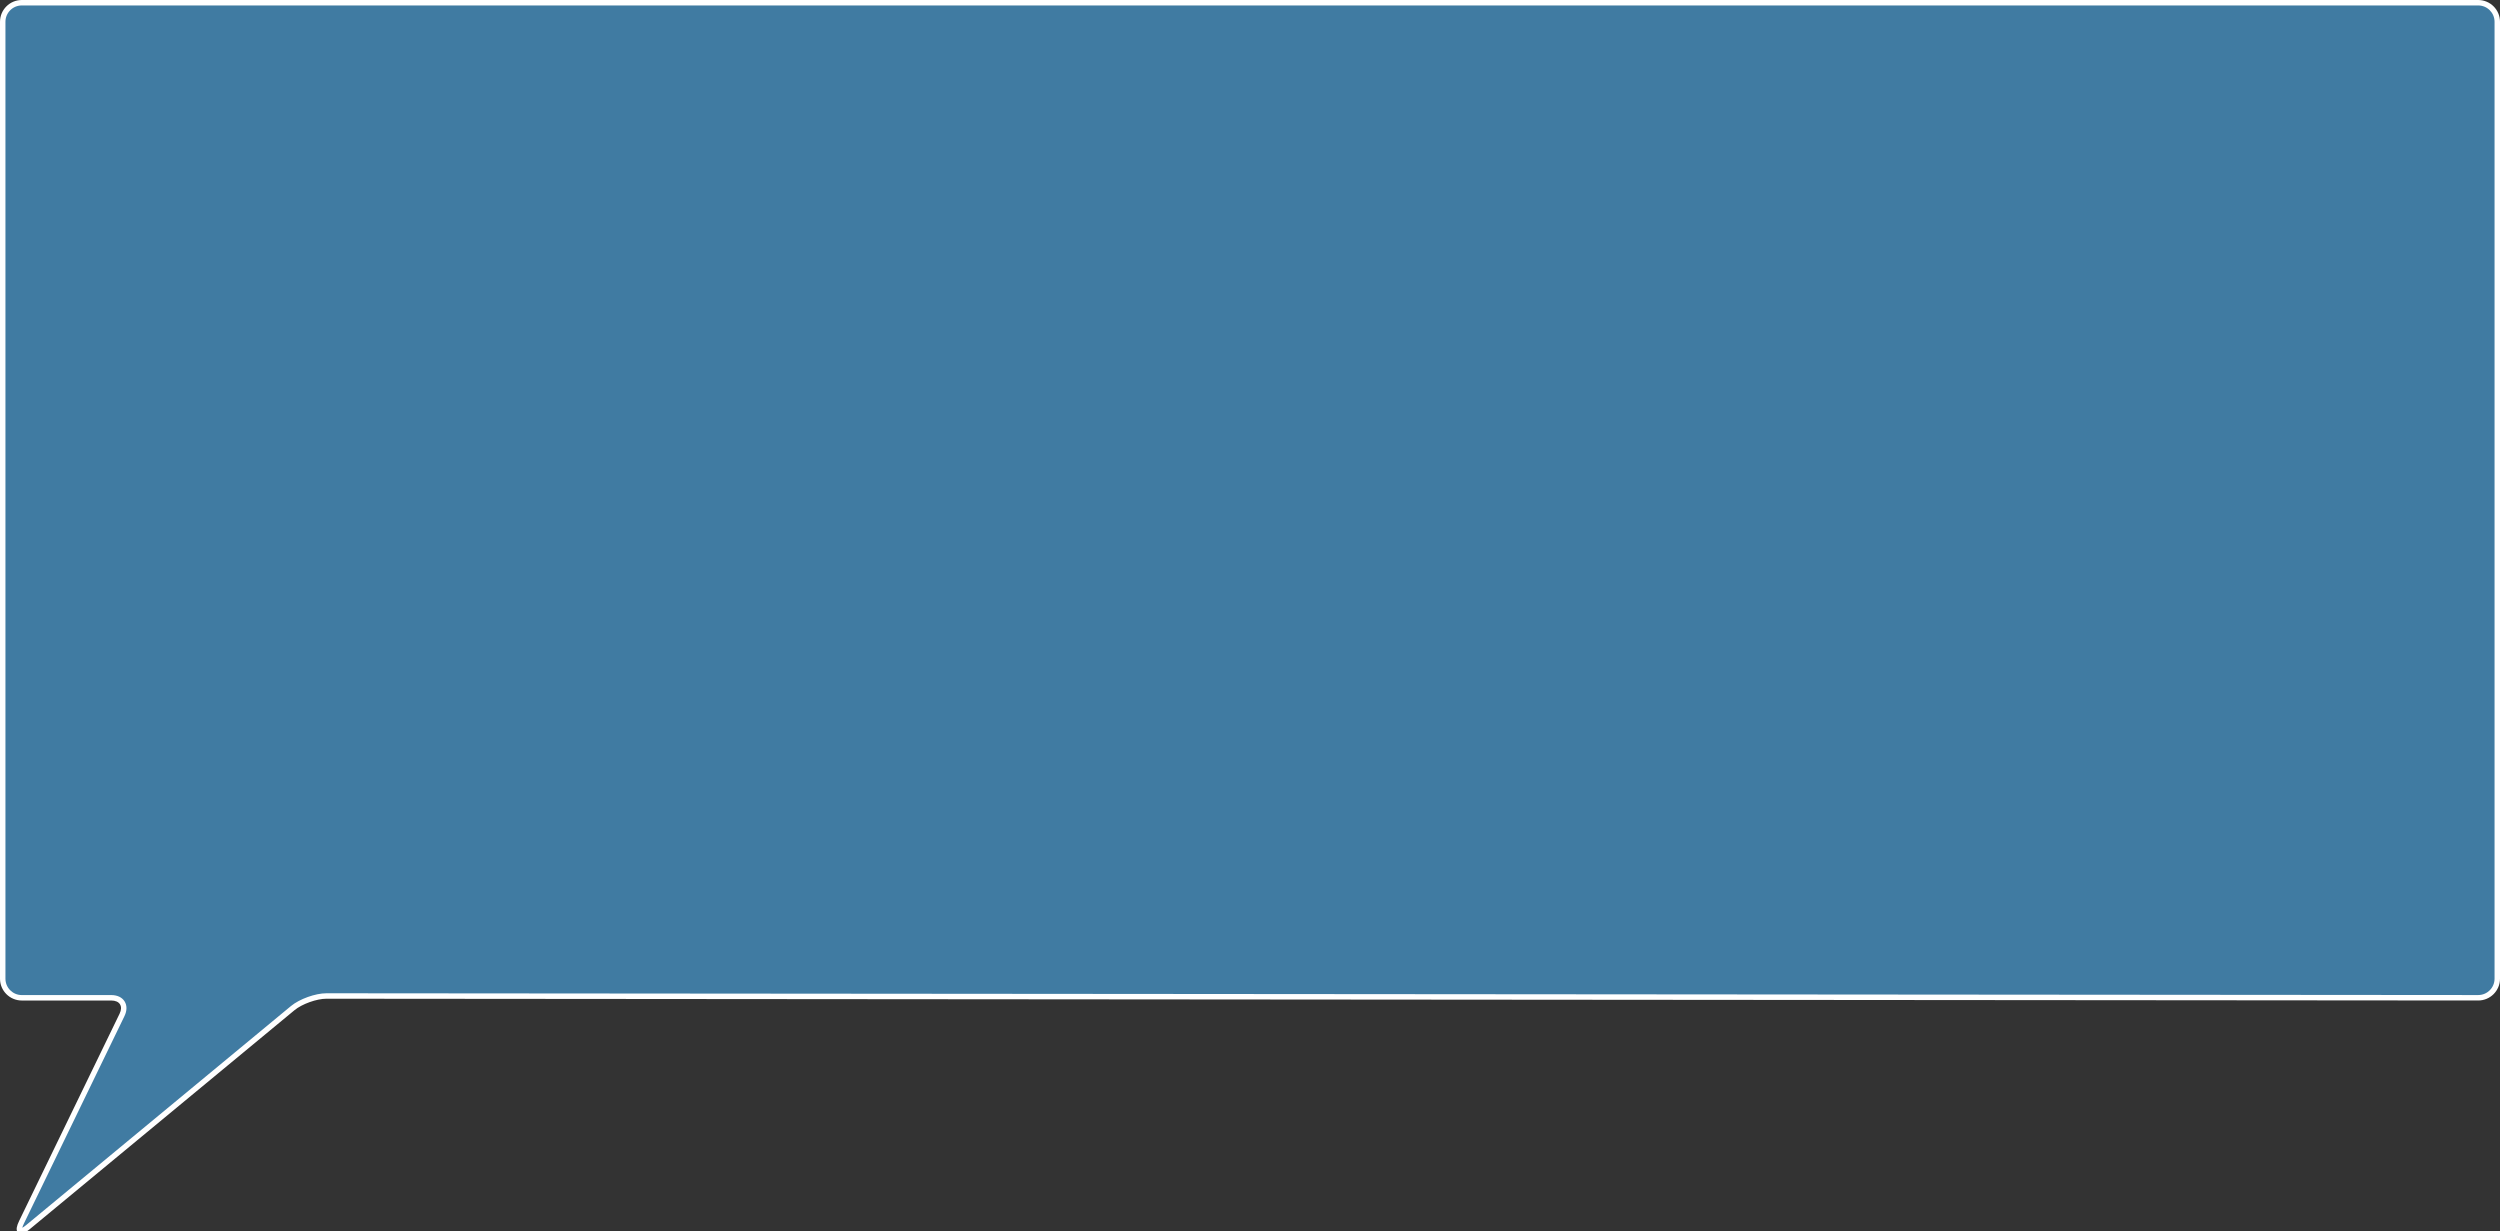 <?xml version="1.0" encoding="utf-8"?>
<!-- Generator: Adobe Illustrator 16.0.0, SVG Export Plug-In . SVG Version: 6.00 Build 0)  -->
<!DOCTYPE svg PUBLIC "-//W3C//DTD SVG 1.1//EN" "http://www.w3.org/Graphics/SVG/1.1/DTD/svg11.dtd">
<svg version="1.1" id="Layer_3" xmlns="http://www.w3.org/2000/svg" xmlns:xlink="http://www.w3.org/1999/xlink" x="0px" y="0px"
	 width="1376.794px" height="677.926px" viewBox="194.443 -712.667 1376.794 677.926"
	 enable-background="new 194.443 -712.667 1376.794 677.926" xml:space="preserve">
<rect x="194.443" y="-712.667" width="1376.794" height="677.926" fill="#333333" stroke="none"/>
<g>
	<g>
		<path fill="#407BA2" d="M1569.738-173.667c0,5.775-4.725,10.496-10.5,10.491l-1185-0.982c-5.775-0.005-14.141,3.003-18.591,6.684
			L209.829-36.859c-4.45,3.681-6.03,2.44-3.51-2.756l55.316-114.104c2.52-5.196-0.145-9.448-5.919-9.448h-49.271
			c-5.775,0-10.5-4.725-10.5-10.5v-527c0-5.775,4.725-10.5,10.5-10.5h1352.794c5.775,0,10.5,4.725,10.5,10.5V-173.667z"/>
	</g>
	<g>
		<path fill="#FFFFFF" d="M206.012-33.241c-0.844,0-1.57-0.386-1.992-1.06c-0.748-1.194-0.447-3.091,0.949-5.968l55.316-114.104
			c0.985-2.031,1.066-3.886,0.229-5.222c-0.837-1.336-2.542-2.072-4.799-2.072h-49.271c-6.617,0-12-5.383-12-12v-527
			c0-6.617,5.383-12,12-12h1352.794c6.617,0,12,5.383,12,12v527c0,6.612-5.379,11.991-11.991,11.991l-1185.01-0.982
			c-5.409,0-13.479,2.903-17.633,6.339L210.785-35.703C208.116-33.496,206.783-33.241,206.012-33.241z M206.443-709.667
			c-4.962,0-9,4.038-9,9v527c0,4.962,4.038,9,9,9h49.271c3.329,0,5.936,1.235,7.341,3.479s1.38,5.129-0.072,8.124L207.668-38.96
			c-0.566,1.168-0.83,1.951-0.95,2.451c0.457-0.236,1.155-0.678,2.155-1.505L354.691-158.63c4.686-3.875,13.448-7.028,19.533-7.028
			l1185.015,0.982c4.966,0,8.999-4.033,8.999-8.991v-527c0-4.962-4.037-9-9-9H206.443z"/>
	</g>
</g>
</svg>
